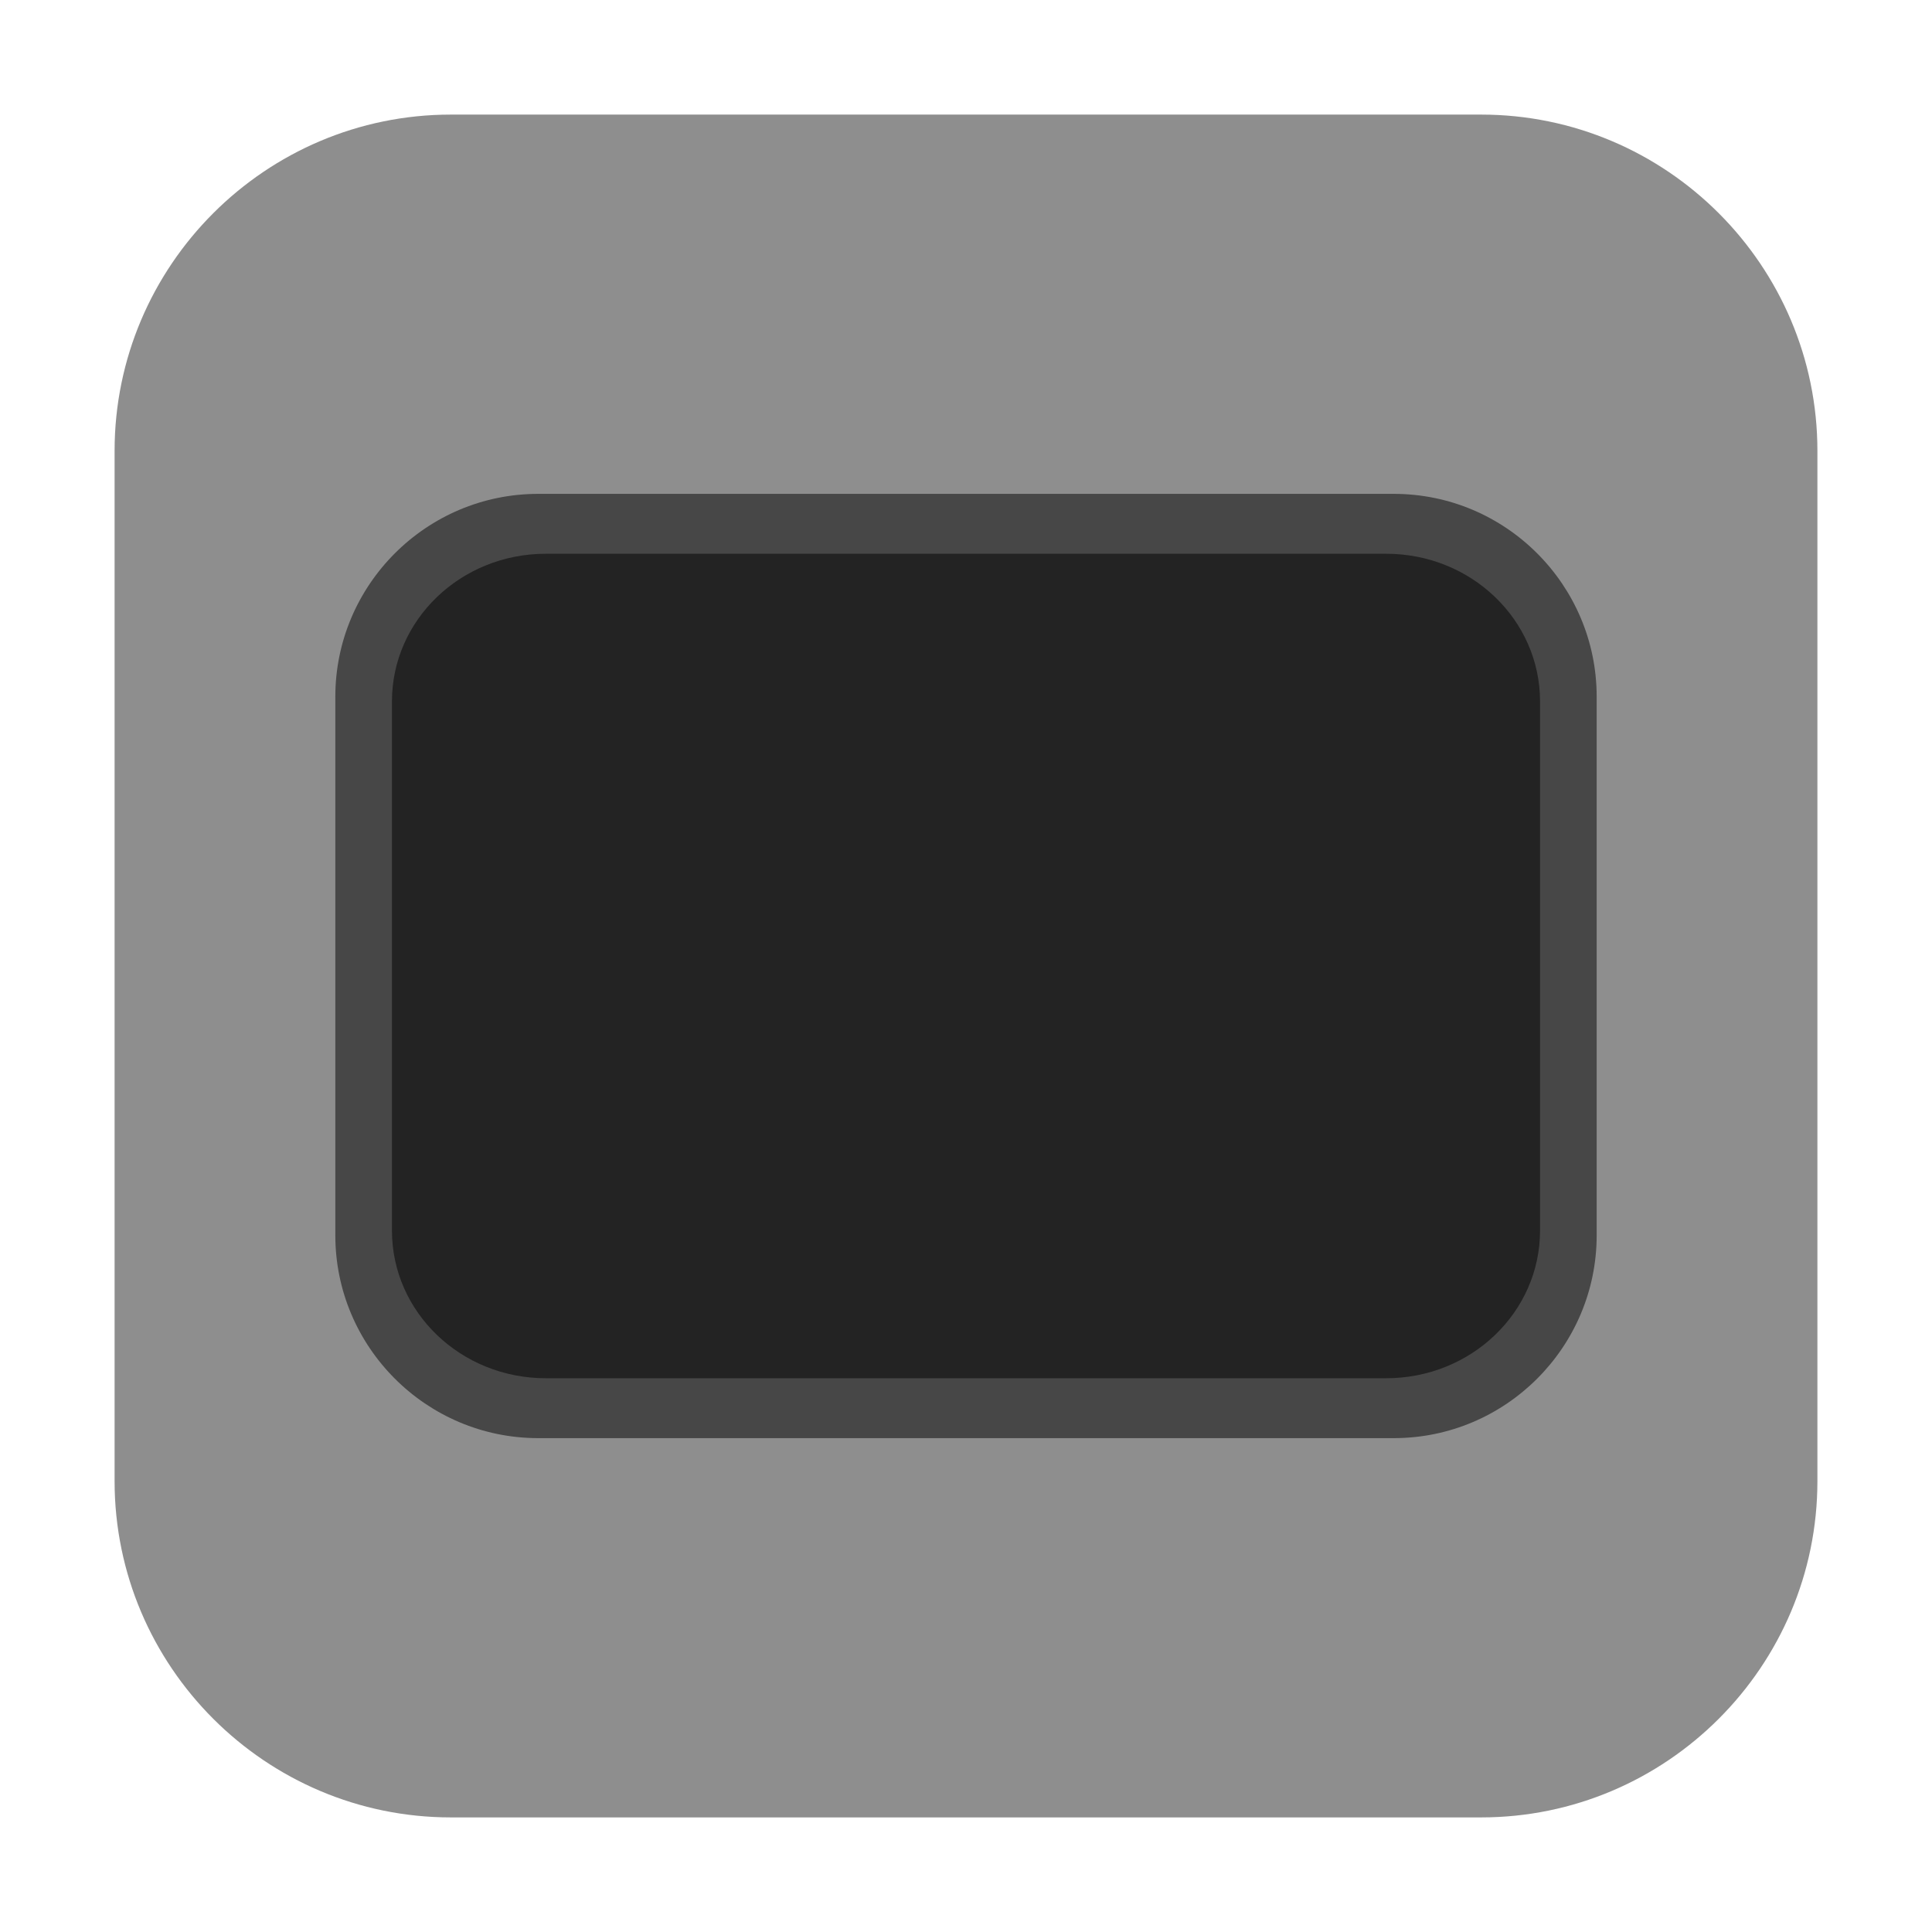 <?xml version="1.0" encoding="UTF-8"?>
<svg xmlns="http://www.w3.org/2000/svg" xmlns:xlink="http://www.w3.org/1999/xlink" width="16pt" height="16pt" viewBox="0 0 16 16" version="1.1">
<g id="surface1">
<path style=" stroke:none;fill-rule:evenodd;fill:rgb(55.686%,55.686%,55.686%);fill-opacity:1;" d="M 3.734 0.949 L 12.266 0.949 C 13.801 0.949 15.051 2.199 15.051 3.734 L 15.051 12.266 C 15.051 13.801 13.801 15.051 12.266 15.051 L 3.734 15.051 C 2.199 15.051 0.949 13.801 0.949 12.266 L 0.949 3.734 C 0.949 2.199 2.199 0.949 3.734 0.949 Z M 3.734 0.949 "/>
<path style=" stroke:none;fill-rule:nonzero;fill:rgb(27.843%,27.843%,27.843%);fill-opacity:1;" d="M 4.457 4.09 L 11.543 4.09 C 12.469 4.09 13.223 4.844 13.223 5.77 L 13.223 10.23 C 13.223 11.156 12.469 11.91 11.543 11.91 L 4.457 11.91 C 3.531 11.91 2.777 11.156 2.777 10.23 L 2.777 5.77 C 2.777 4.844 3.531 4.09 4.457 4.09 Z M 4.457 4.09 "/>
<path style=" stroke:none;fill-rule:nonzero;fill:rgb(13.725%,13.725%,13.725%);fill-opacity:1;" d="M 4.52 4.586 L 11.48 4.586 C 12.184 4.586 12.754 5.133 12.754 5.809 L 12.754 10.191 C 12.754 10.867 12.184 11.414 11.48 11.414 L 4.52 11.414 C 3.816 11.414 3.246 10.867 3.246 10.191 L 3.246 5.809 C 3.246 5.133 3.816 4.586 4.52 4.586 Z M 4.52 4.586 "/>
</g>
</svg>
